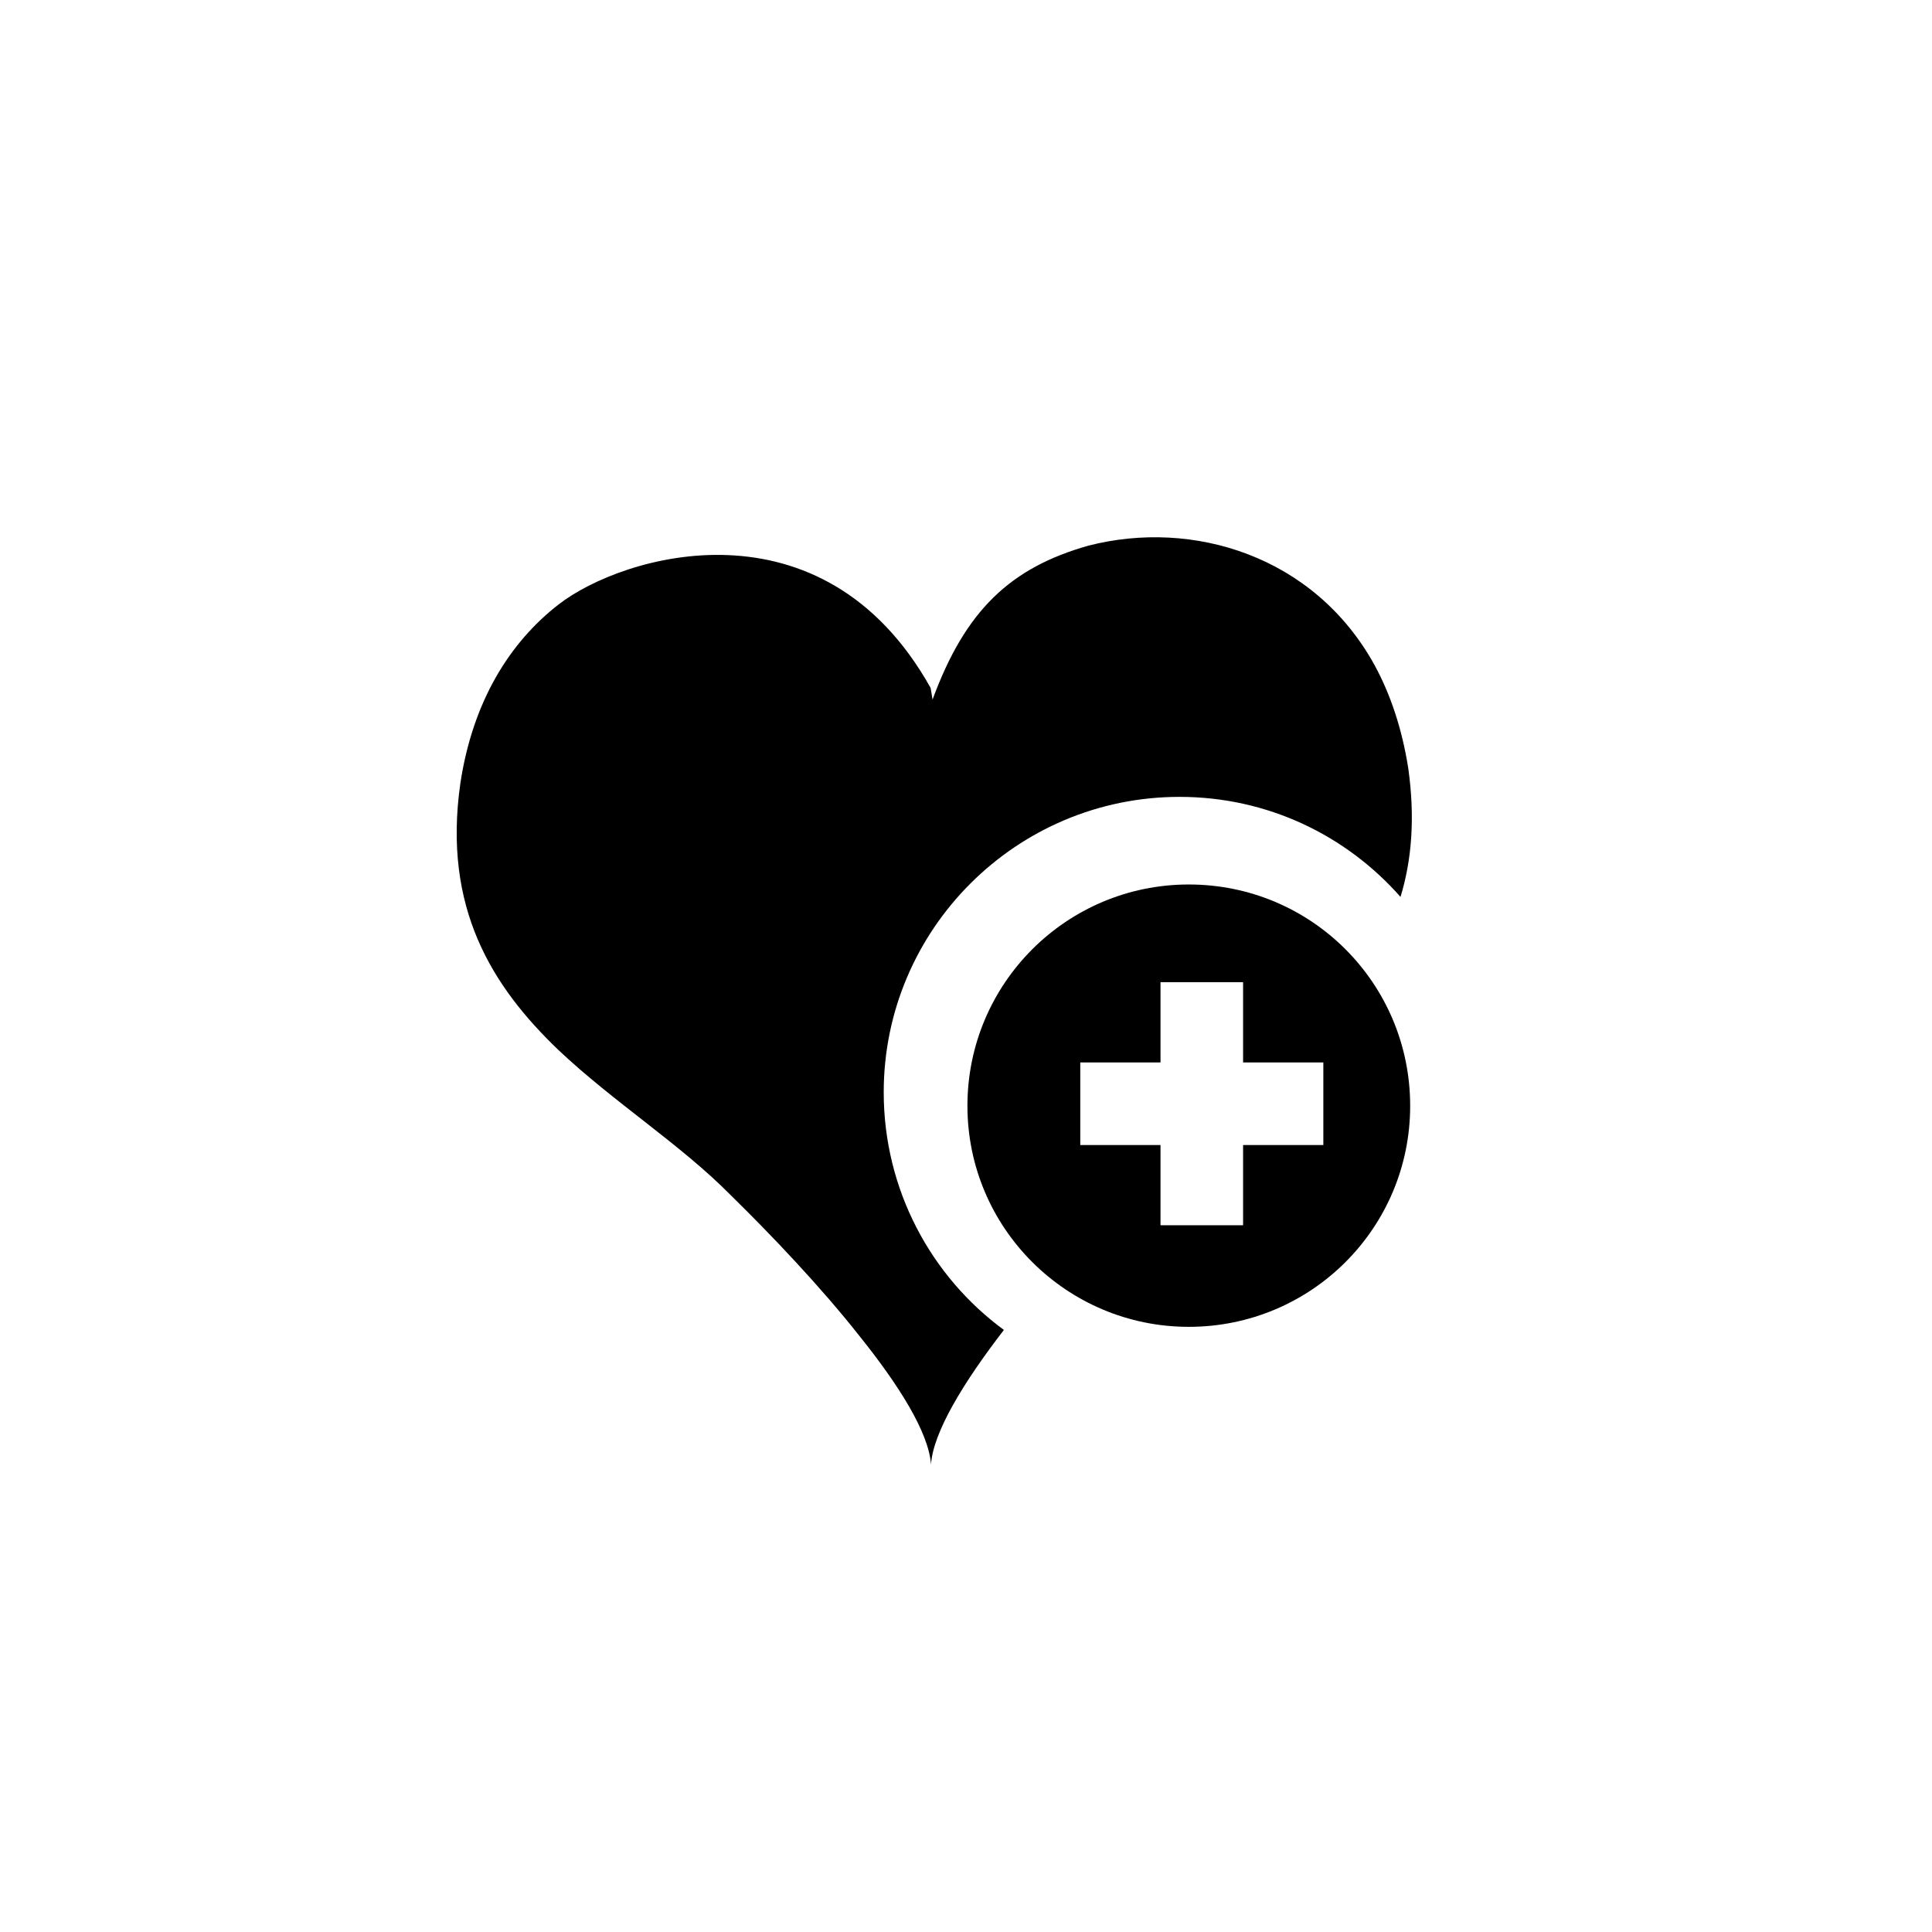 <svg xmlns="http://www.w3.org/2000/svg" xmlns:xlink="http://www.w3.org/1999/xlink" version="1.1" x="0px" y="0px" viewBox="0 0 100 100" enable-background="new 0 0 100 100" xml:space="preserve"><g><g><g><g><g><path d="M72.891,39.762c0.36,2.568,0.181,4.756-0.401,6.662c-2.81-3.19-6.883-5.178-11.438-5.178       c-8.448,0-15.311,6.863-15.311,15.291c0,5.037,2.448,9.532,6.221,12.301c-2.107,2.729-3.672,5.318-3.773,6.964       c-0.121-1.666-1.666-4.114-3.712-6.662c-2.027-2.569-4.555-5.218-6.642-7.265c-2.588-2.629-6.06-4.816-8.93-7.525       c-3.432-3.291-6-7.344-5.077-13.806c0.642-4.254,2.568-7.305,5.077-9.251c3.291-2.568,13.666-5.699,19.264,4.314l0.1,0.603       c1.686-4.596,4.013-6.823,8.067-7.967c5.378-1.385,11.679,0.502,14.81,6.181C71.967,35.929,72.569,37.715,72.891,39.762z"></path><path d="M61.532,45.781c6.342,0,11.458,5.117,11.458,11.458c0,6.321-5.116,11.438-11.458,11.438       c-6.321,0-11.458-5.117-11.458-11.438C50.074,50.898,55.211,45.781,61.532,45.781z M68.496,54.992h-4.154v-4.154h-4.274v4.154       h-4.153v4.274h4.153v4.153h4.274v-4.153h4.154V54.992z"></path></g></g></g></g></g></svg>